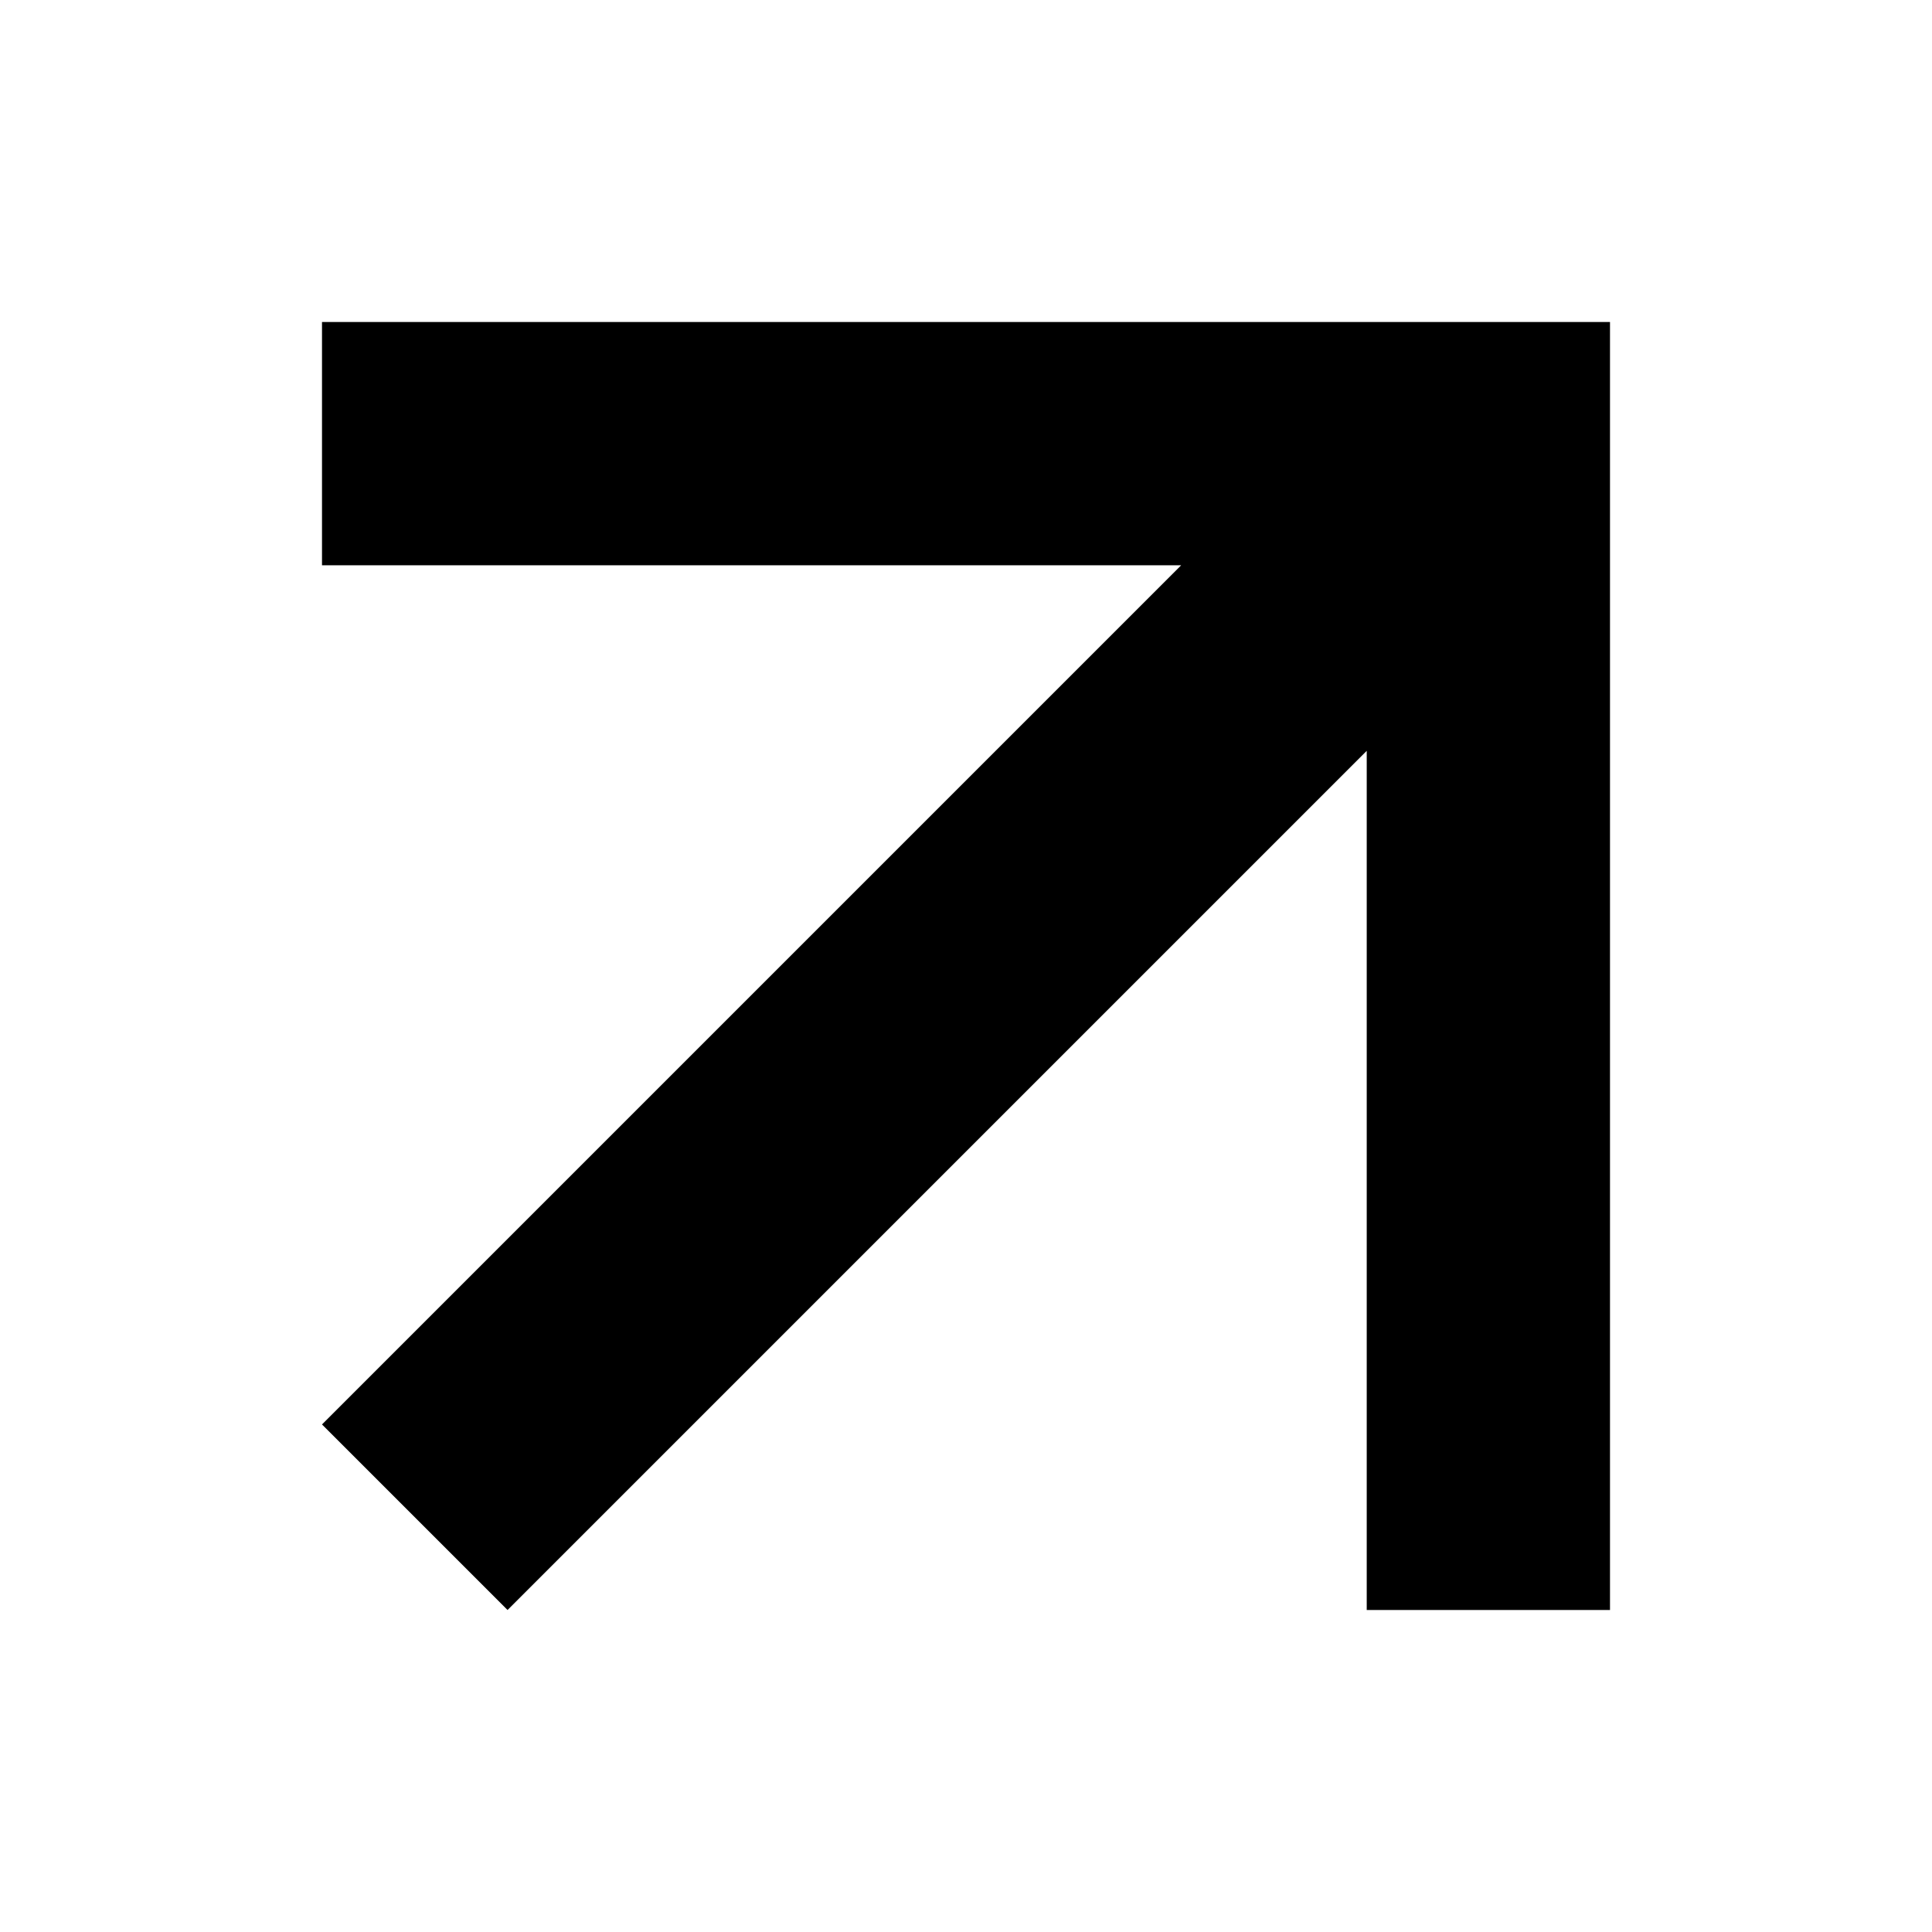 <svg xmlns="http://www.w3.org/2000/svg" width="24" height="24" viewBox="0 0 24 24" fill="none"><rect width="24" height="24" fill="none"/>
<path fill-rule="evenodd" clip-rule="evenodd" d="M4 4H20V20H16.978V9.327L6.305 20L4 17.695L14.673 7.022H4V4Z" fill="black"/>
</svg>
